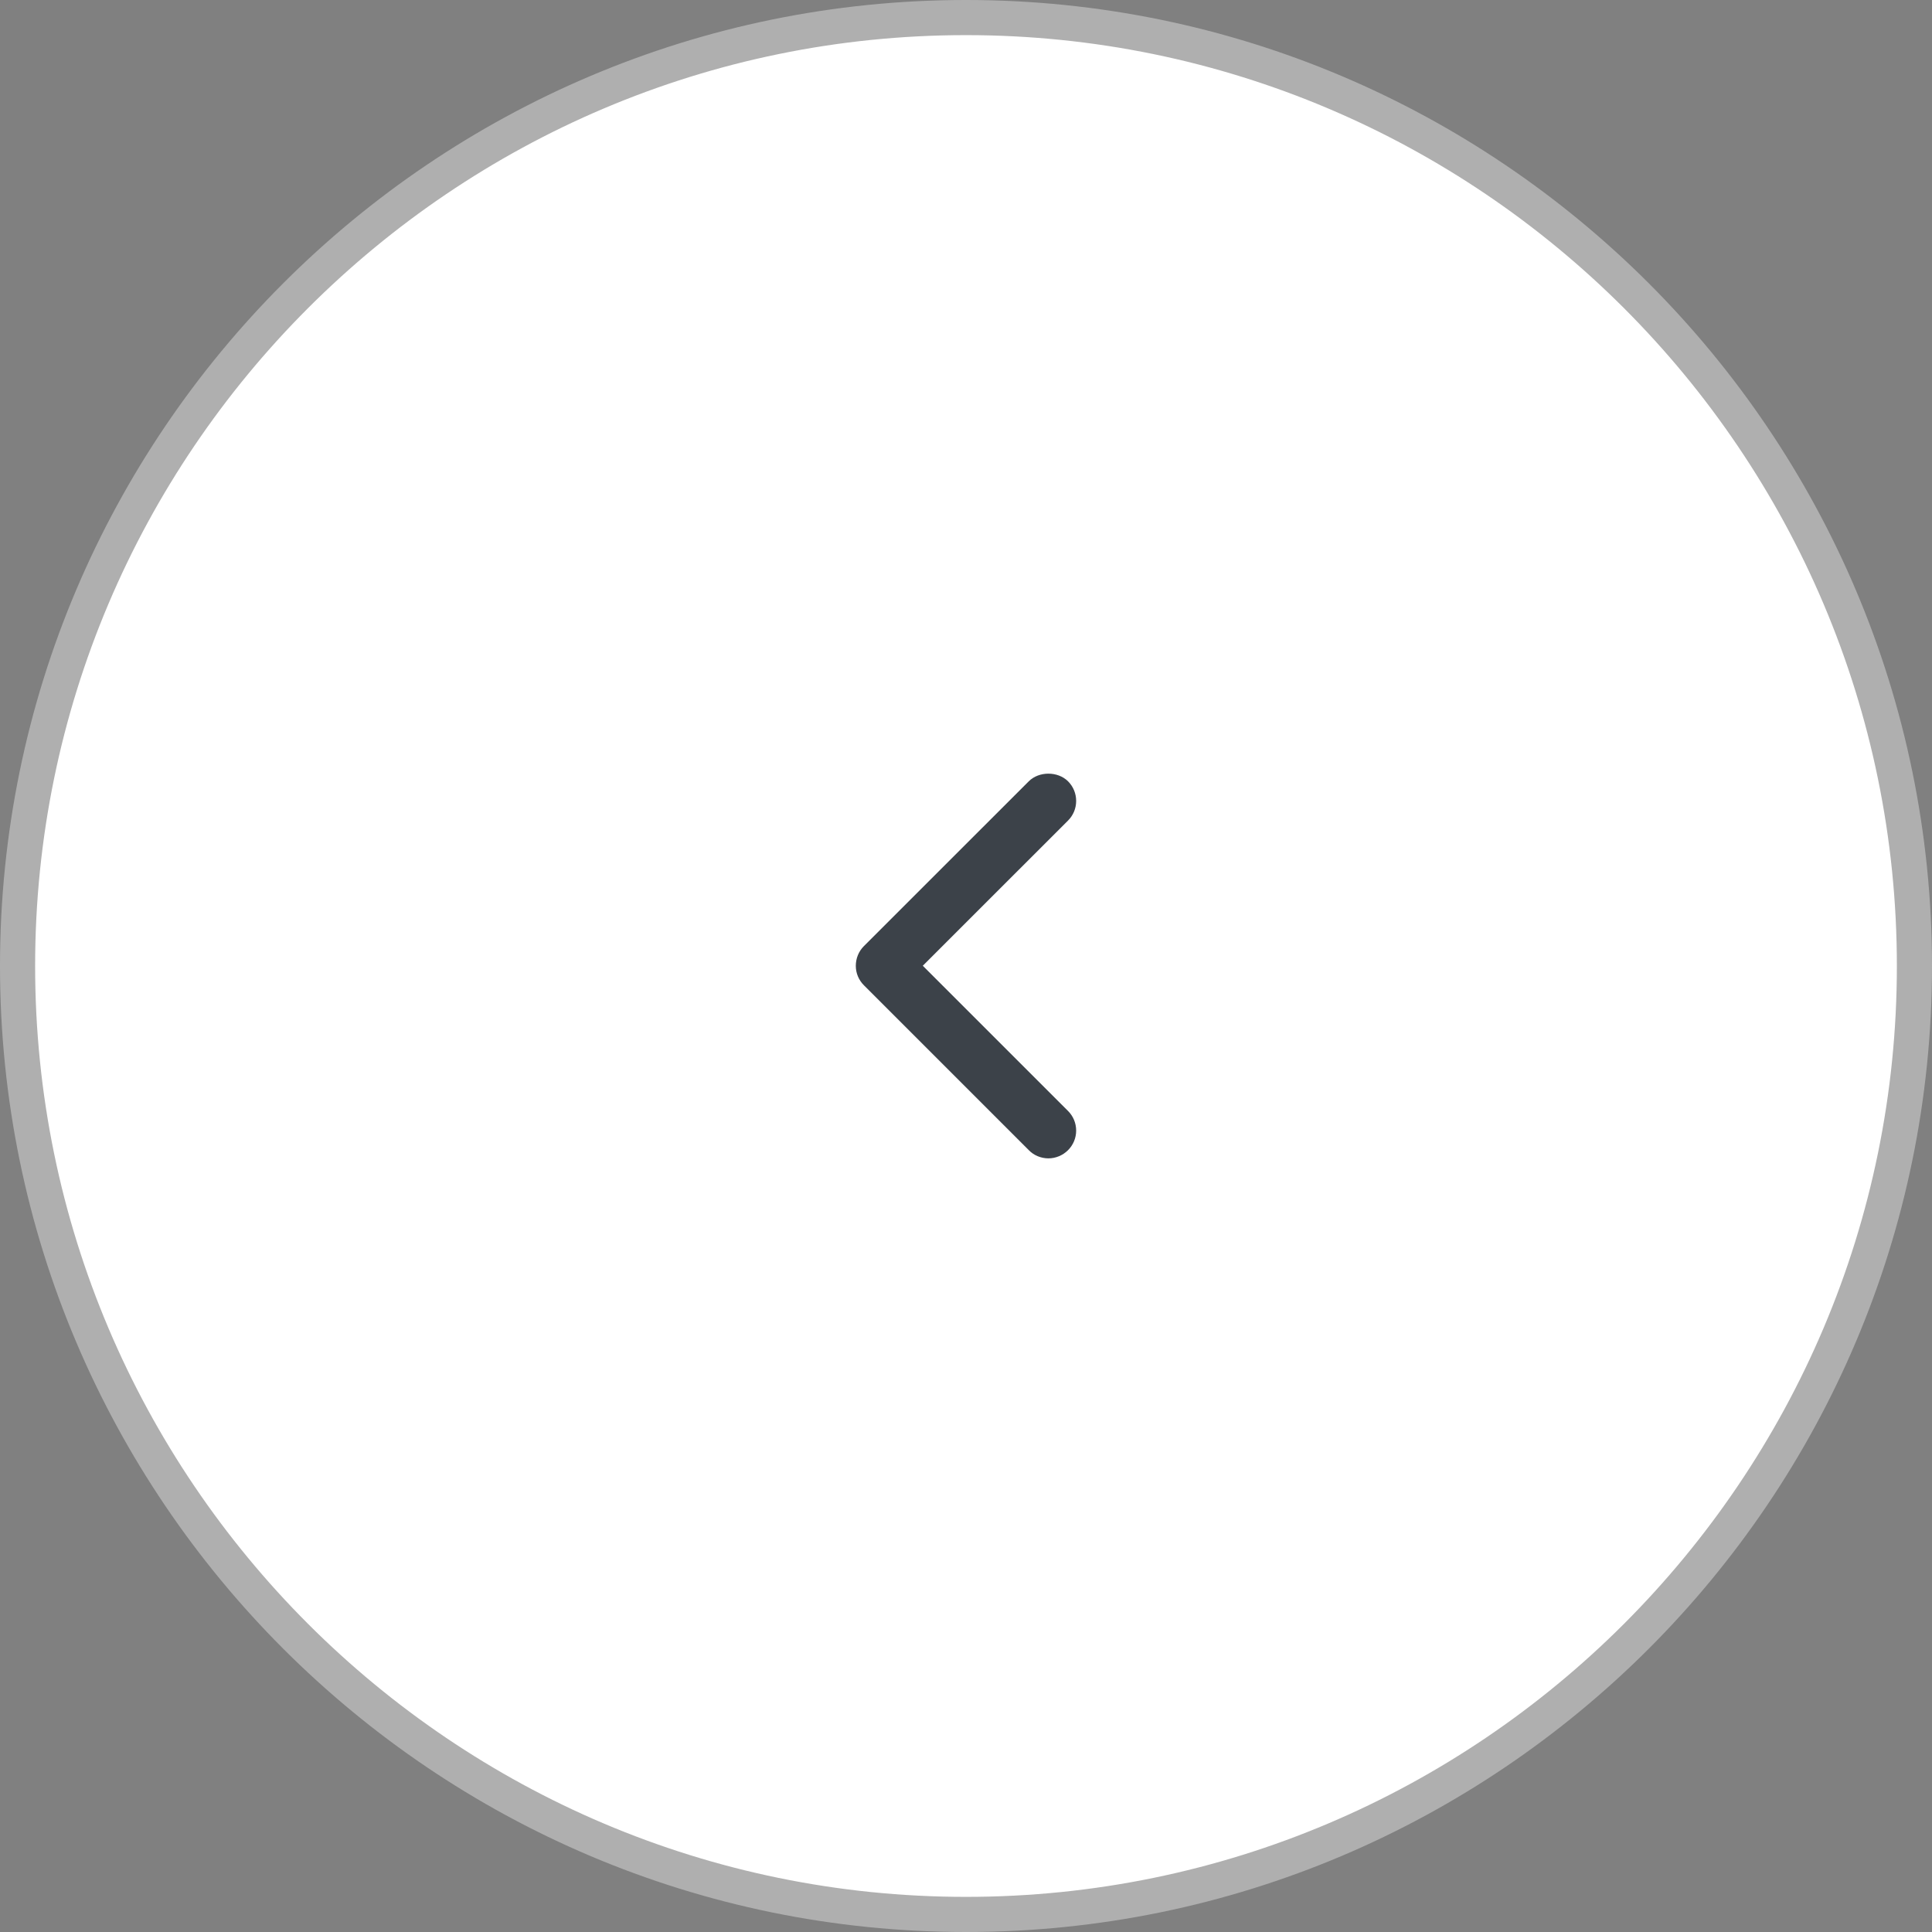 <?xml version="1.0" encoding="utf-8"?>
<!-- Generator: Adobe Illustrator 16.0.0, SVG Export Plug-In . SVG Version: 6.00 Build 0)  -->
<!DOCTYPE svg PUBLIC "-//W3C//DTD SVG 1.1//EN" "http://www.w3.org/Graphics/SVG/1.1/DTD/svg11.dtd">
<svg version="1.1" id="Шар_1" xmlns="http://www.w3.org/2000/svg" xmlns:xlink="http://www.w3.org/1999/xlink" x="0px" y="0px"
	 width="55px" height="55px" viewBox="0 0 55 55" enable-background="new 0 0 55 55" xml:space="preserve">
<rect x="0" y="0" width="55" height="55" fill="#808080" stroke="none"/>
<g>
	<g>
		<circle fill="#FFFFFF" cx="27.5" cy="27.5" r="27"/>
		<path fill="#AFAFAF" d="M27.5,55C12.336,55,0,42.664,0,27.5S12.336,0,27.5,0S55,12.336,55,27.5S42.664,55,27.5,55z M27.5,1
			C12.888,1,1,12.888,1,27.5S12.888,54,27.5,54S54,42.112,54,27.5S42.112,1,27.5,1z"/>
	</g>
	<g>
		<path fill="#3C4249" d="M24.593,26.934l4.694-4.692c0.29-0.289,0.825-0.291,1.118,0c0.149,0.15,0.231,0.348,0.231,0.559
			s-0.082,0.409-0.231,0.558l-4.135,4.134l4.135,4.134c0.149,0.149,0.231,0.348,0.231,0.559c0,0.21-0.083,0.409-0.232,0.558
			c-0.148,0.147-0.35,0.232-0.558,0.232c-0.211,0-0.416-0.086-0.557-0.232l-4.69-4.69c-0.151-0.149-0.235-0.346-0.236-0.557
			C24.363,27.283,24.444,27.084,24.593,26.934z"/>
	</g>
</g>
</svg>
